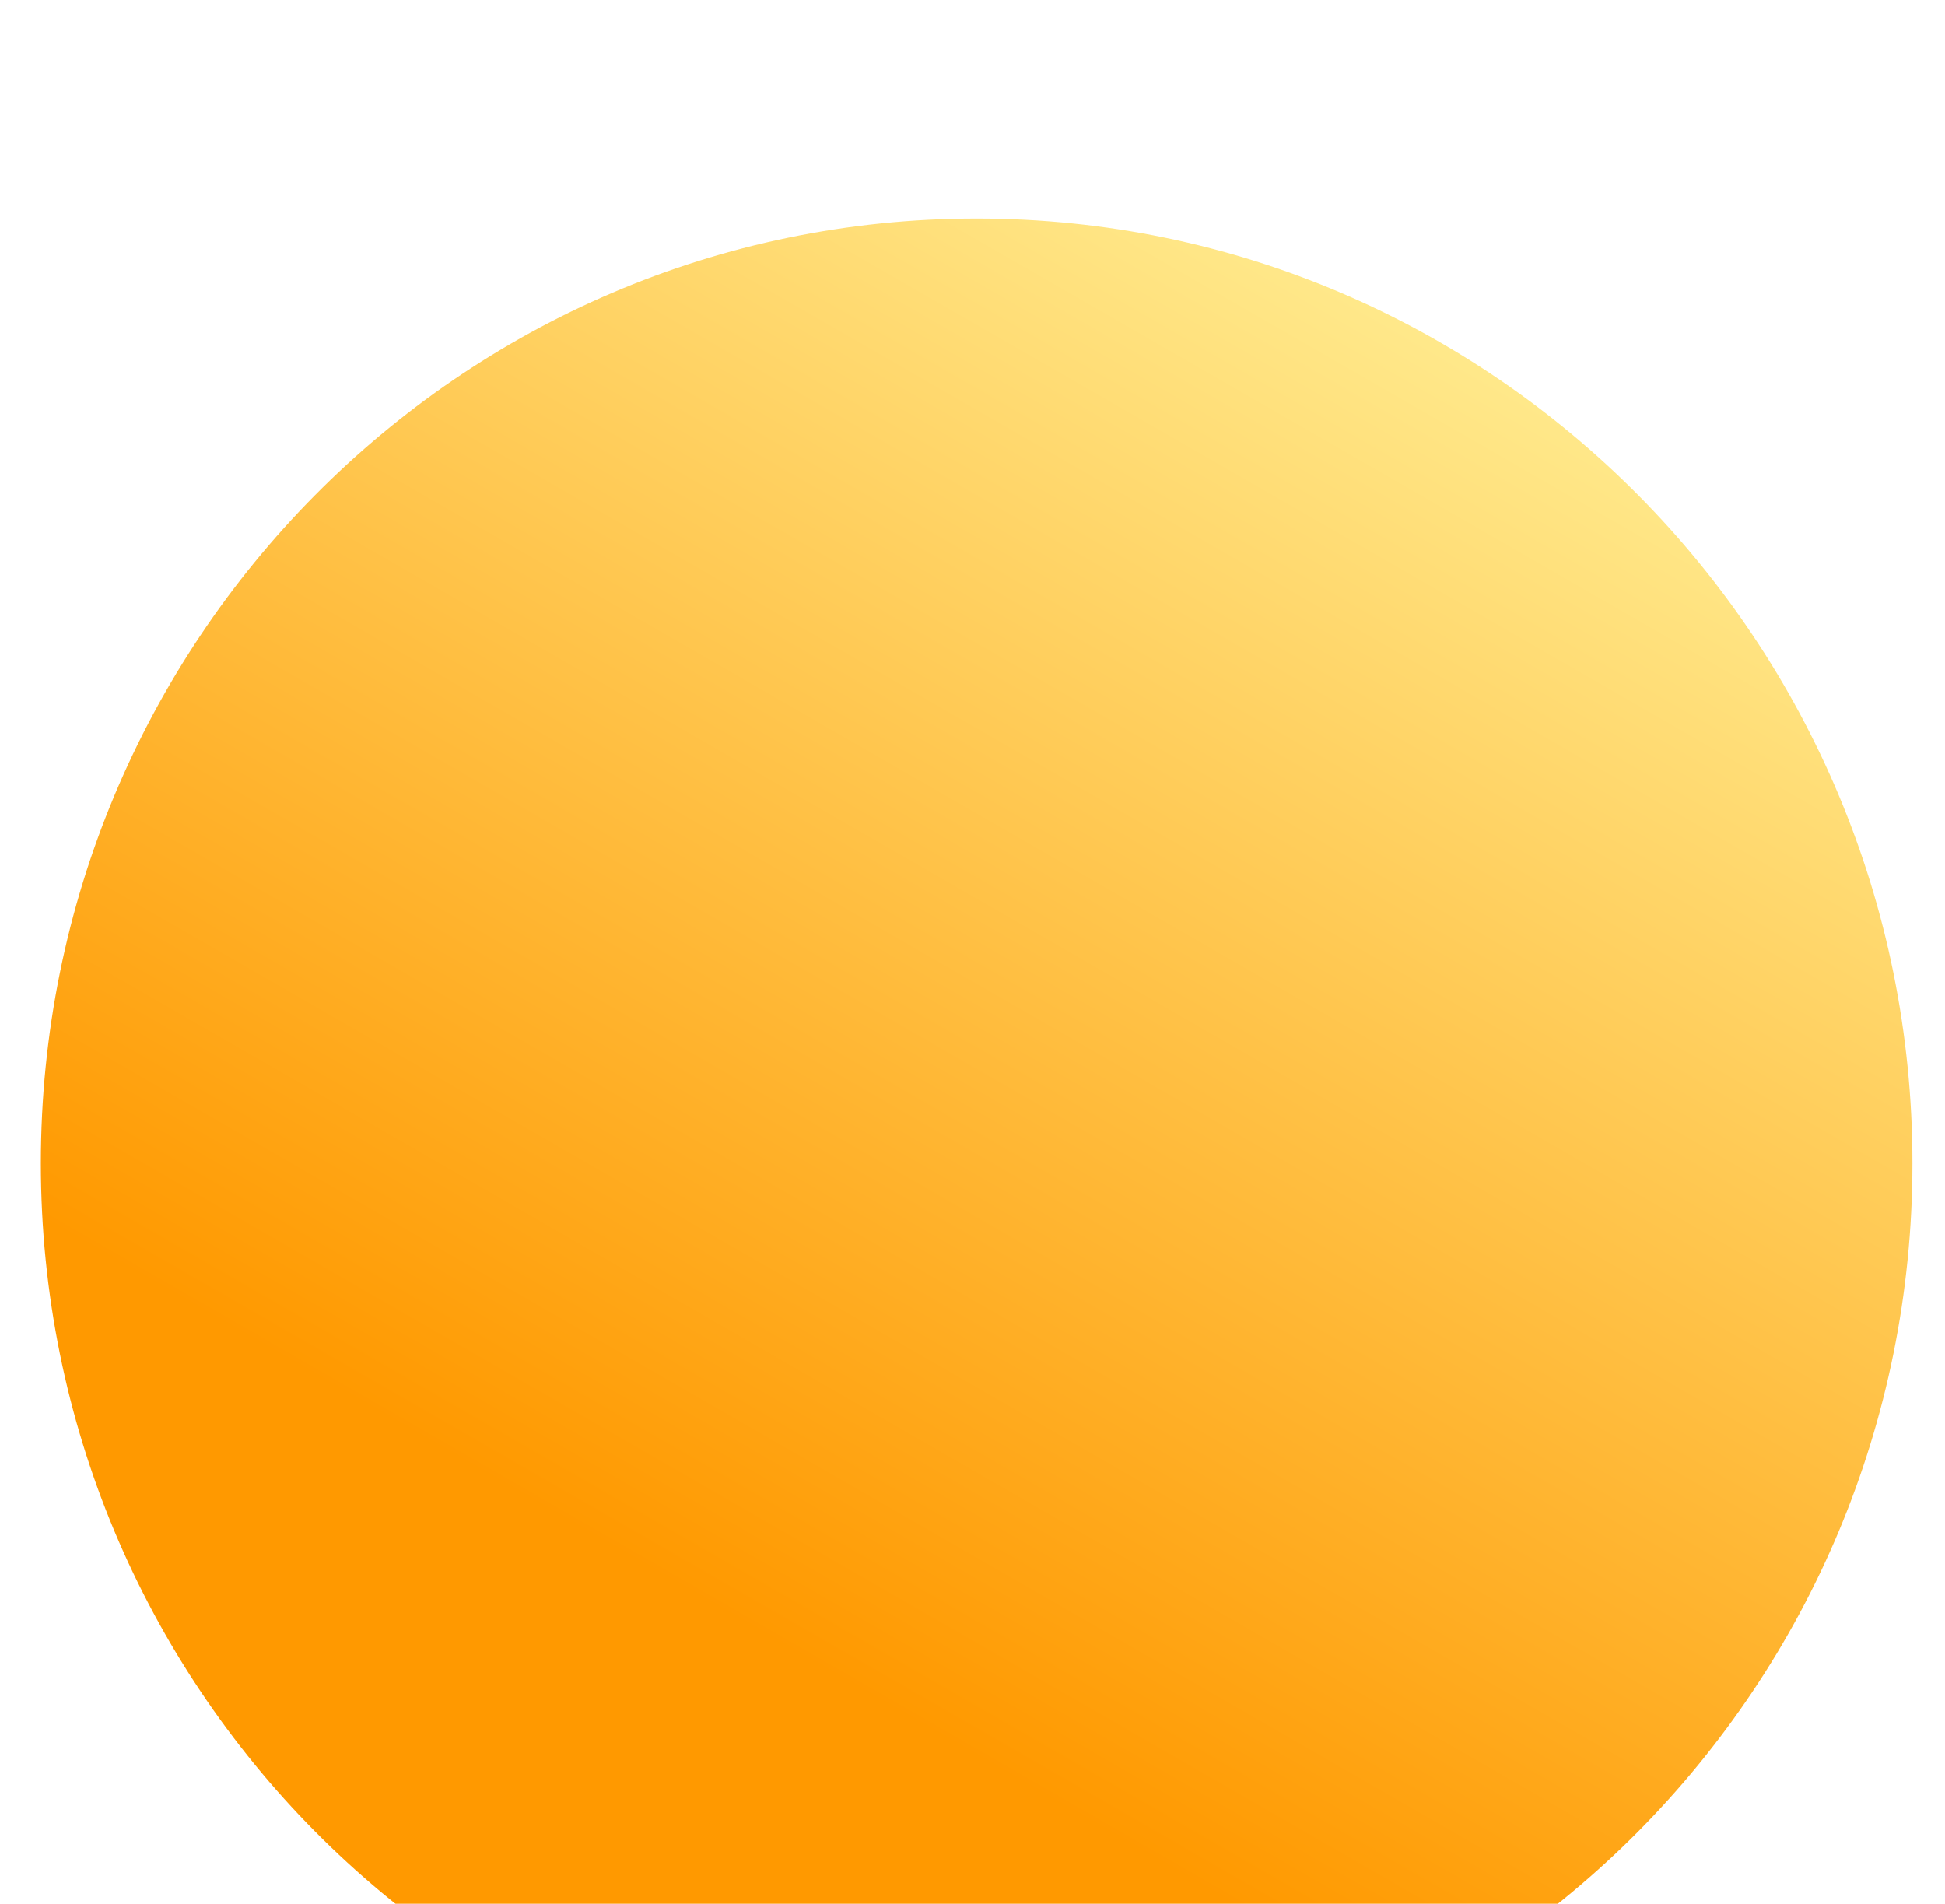 <svg width="47" height="46" viewBox="0 0 47 46" fill="none" xmlns="http://www.w3.org/2000/svg">
<g filter="url(#filter0_i_44_24)">
<path d="M46.213 23.107C46.213 35.714 36.089 45.933 23.6 45.933C11.111 45.933 0.987 35.714 0.987 23.107C0.987 10.5 11.111 0.28 23.6 0.28C36.089 0.28 46.213 10.5 46.213 23.107Z" fill="url(#paint0_linear_44_24)"/>
</g>
<defs>
<filter id="filter0_i_44_24" x="0.987" y="0.28" width="45.227" height="50.653" filterUnits="userSpaceOnUse" color-interpolation-filters="sRGB">
<feFlood flood-opacity="0" result="BackgroundImageFix"/>
<feBlend mode="normal" in="SourceGraphic" in2="BackgroundImageFix" result="shape"/>
<feColorMatrix in="SourceAlpha" type="matrix" values="0 0 0 0 0 0 0 0 0 0 0 0 0 0 0 0 0 0 127 0" result="hardAlpha"/>
<feOffset dy="5"/>
<feGaussianBlur stdDeviation="9"/>
<feComposite in2="hardAlpha" operator="arithmetic" k2="-1" k3="1"/>
<feColorMatrix type="matrix" values="0 0 0 0 1 0 0 0 0 1 0 0 0 0 1 0 0 0 0.81 0"/>
<feBlend mode="normal" in2="shape" result="effect1_innerShadow_44_24"/>
</filter>
<linearGradient id="paint0_linear_44_24" x1="20.165" y1="35.531" x2="39.036" y2="2.744" gradientUnits="userSpaceOnUse">
<stop stop-color="#FF9900"/>
<stop offset="1" stop-color="#FFEE94"/>
</linearGradient>
</defs>
</svg>
